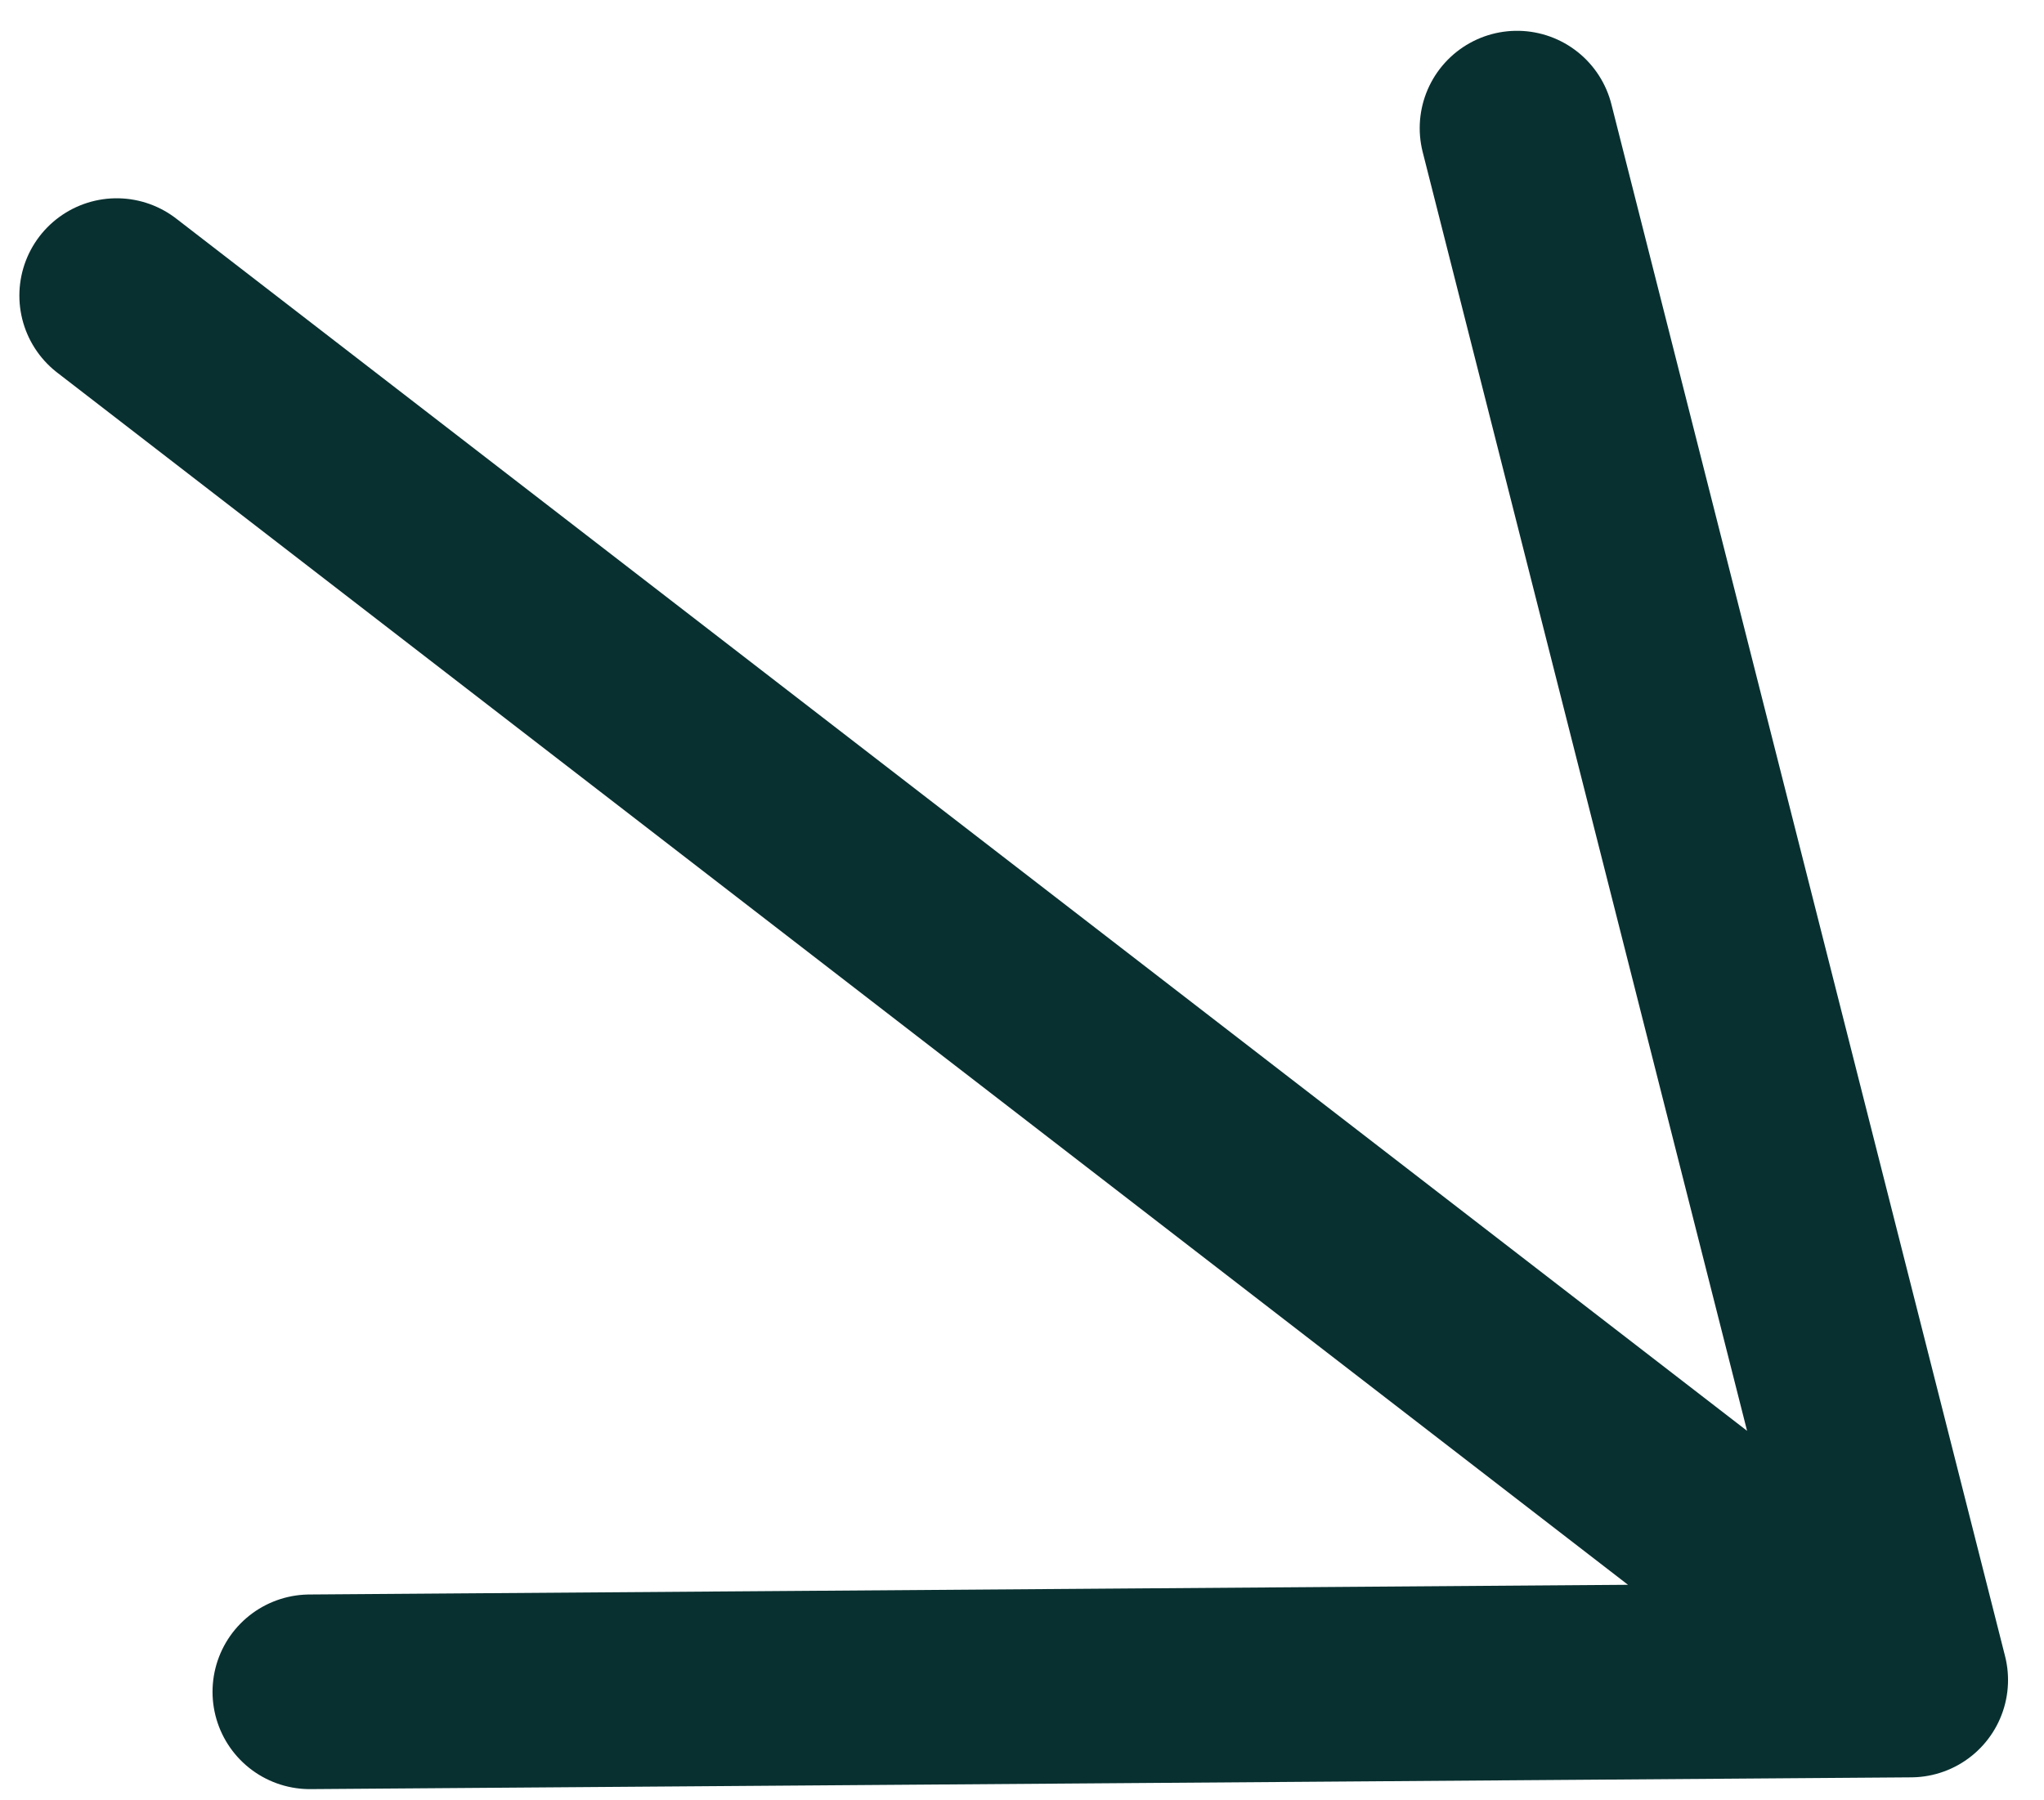 <svg width="42" height="37" viewBox="0 0 42 37" fill="none" xmlns="http://www.w3.org/2000/svg">
<path d="M6.367 34.77L39.261 34.528M39.261 34.528L31.172 2.633M39.261 34.528L2.398 6.075" stroke="#093030" stroke-width="4" stroke-linecap="round" stroke-linejoin="round"/>
</svg>

